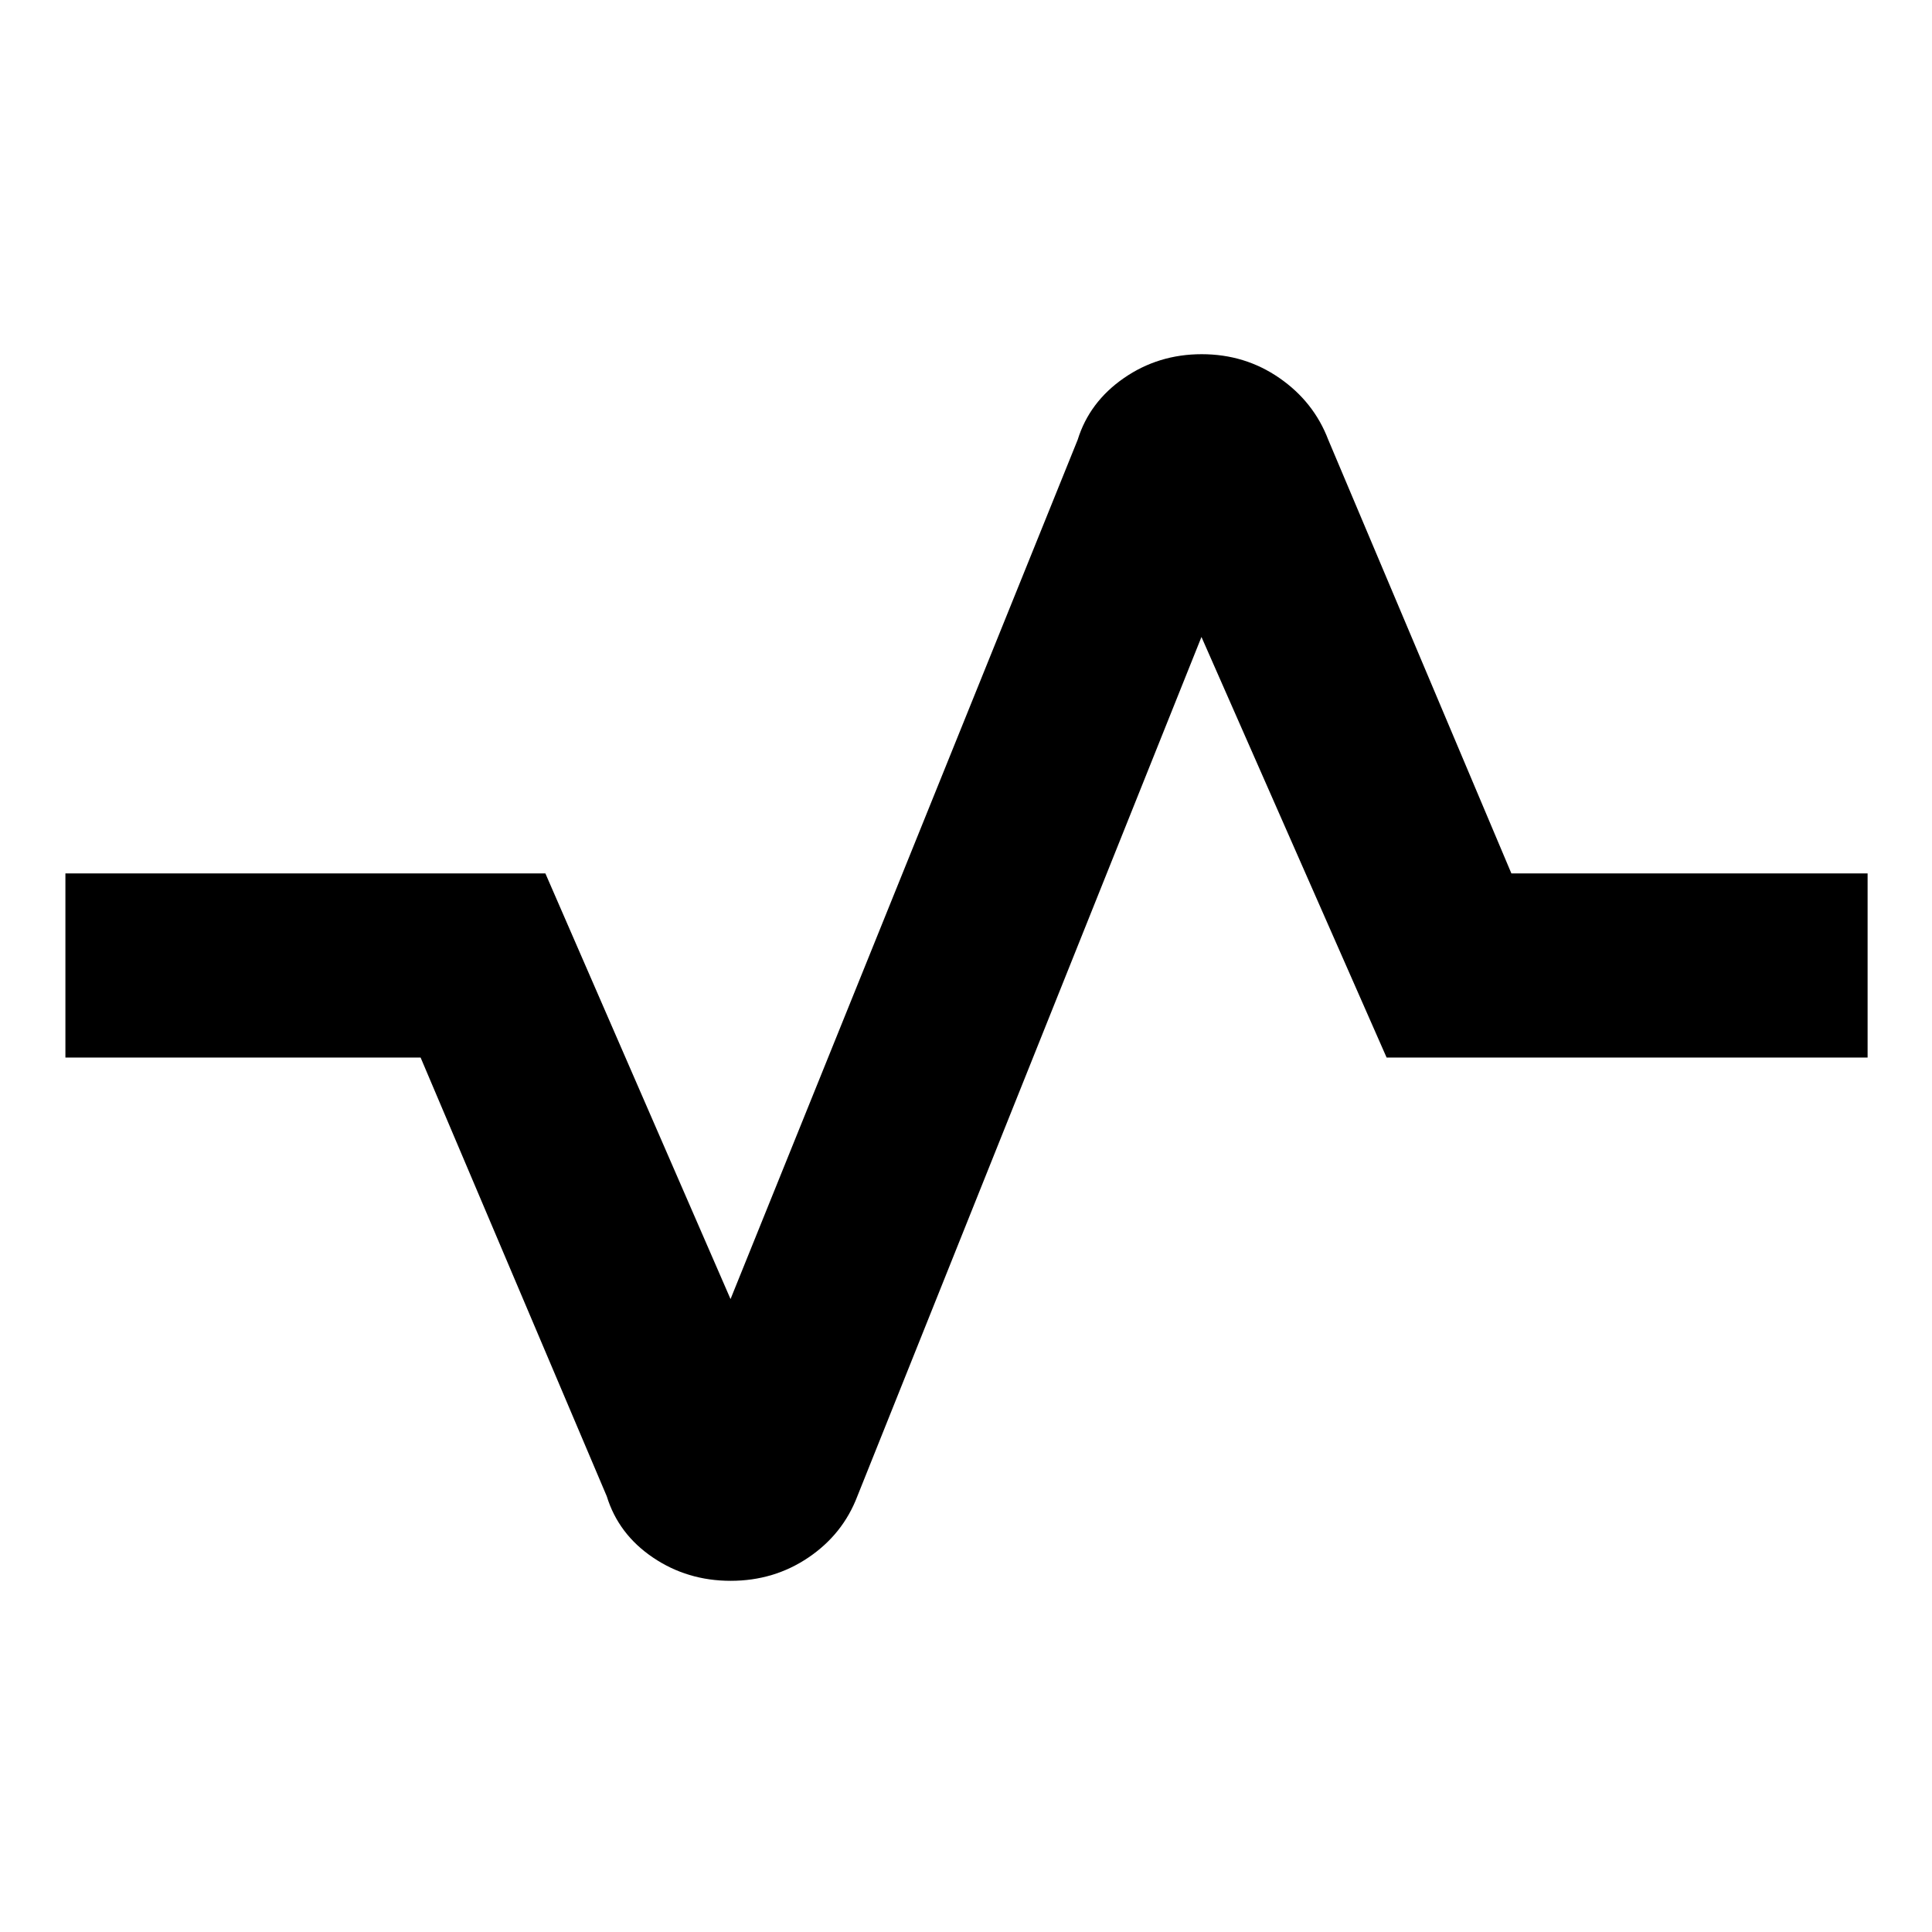 <svg xmlns="http://www.w3.org/2000/svg" height="48" viewBox="0 -960 960 960" width="48"><path d="M363.07-174.5q-21.52 0-38.63-11.58-17.12-11.57-22.94-30.42l-92.5-218H32.5V-526H271l92 211.5 172.5-427q5.83-18.78 22.96-30.64Q575.59-784 597.12-784q21.53 0 38.61 11.83 17.08 11.82 24.27 30.67L751-526h177v91.5H689l-92-209-171 427q-7.19 18.85-24.3 30.42-17.12 11.58-38.63 11.58Z"/></svg>